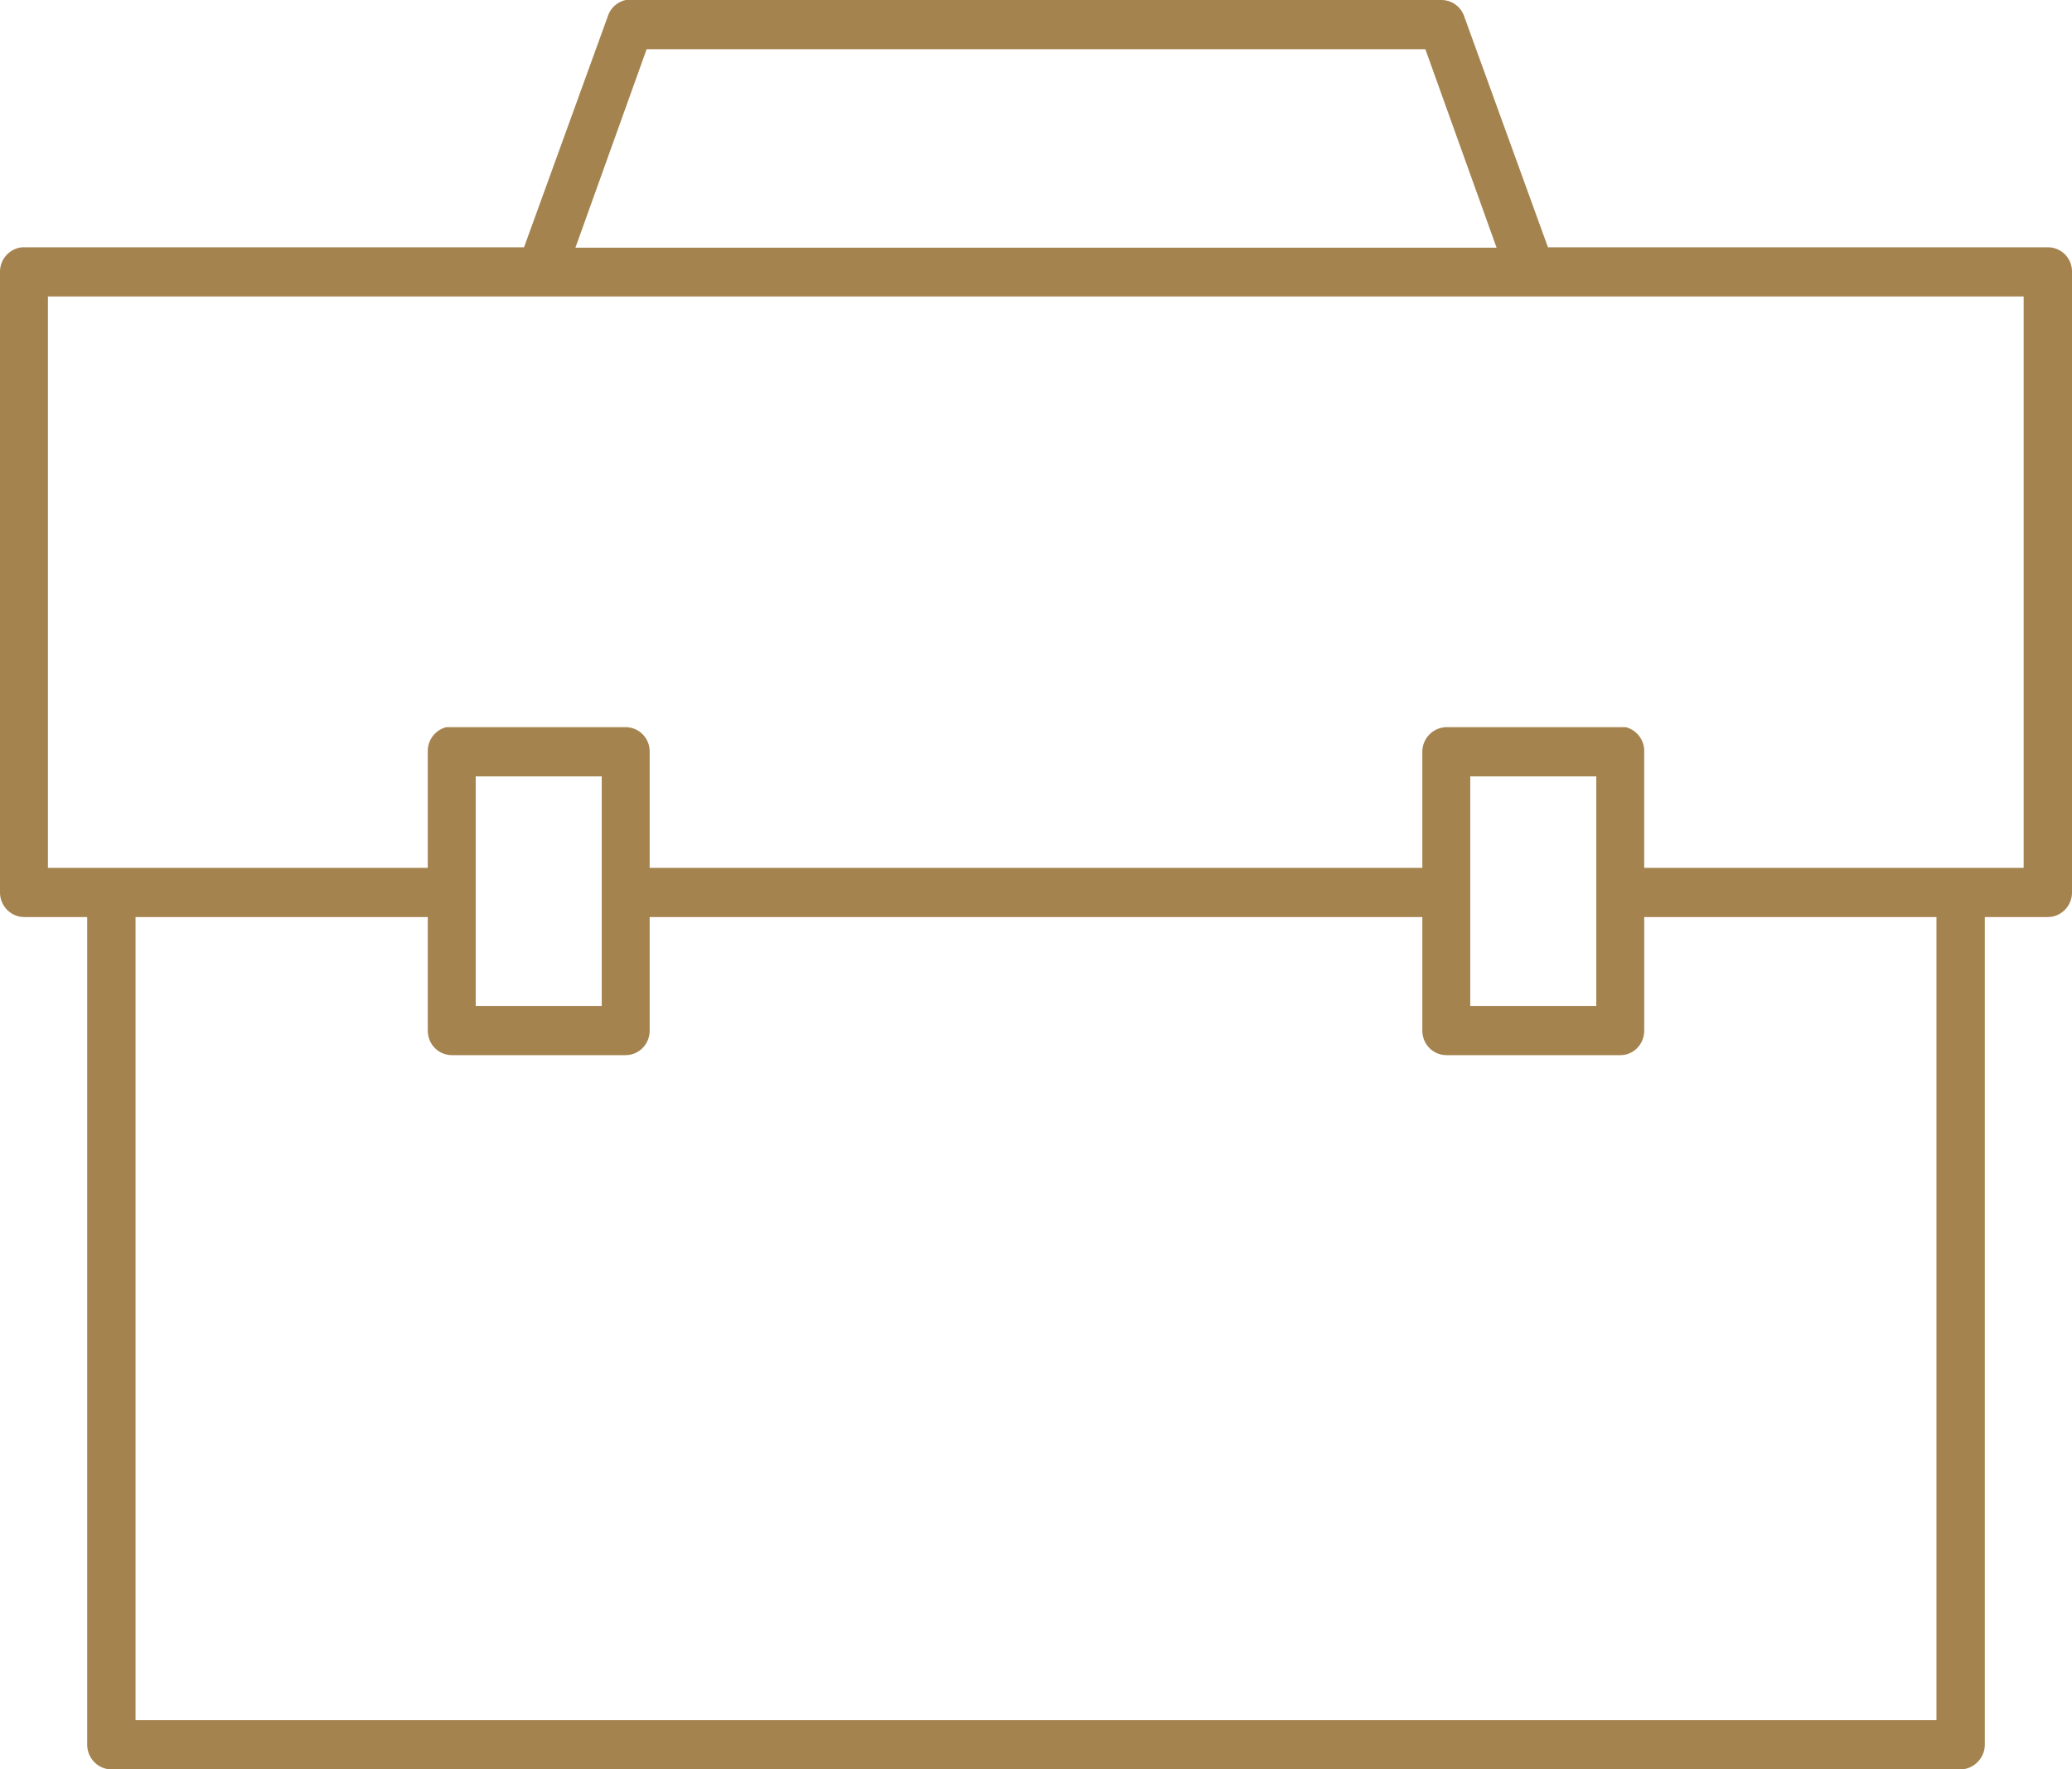 <svg viewBox="0 0 48 41" fill="none" xmlns="http://www.w3.org/2000/svg"><path d="M14.5 0a.56.56 0 0 0-.42.38l-1.94 5.35h-11.63a.57.57 0 0 0-.51.57v14.38c0 .31.25.57.56.57h1.46v19.18c0 .31.25.57.56.57h42.84c.3 0 .56-.26.56-.57v-19.18h1.46c.31 0 .56-.26.56-.57v-14.38a.56.56 0 0 0-.56-.57h-11.58l-1.94-5.35a.56.56 0 0 0-.52-.38h-18.9Zm.48 1.14h18.04l1.65 4.6h-21.34l1.65-4.6Zm-13.86 5.73h45.76v13.24h-8.79v-2.69a.57.57 0 0 0-.43-.57h-4.15a.57.57 0 0 0-.56.57v2.69h-17.9v-2.69a.56.56 0 0 0-.56-.57h-4.15a.57.57 0 0 0-.43.57v2.69h-8.8v-13.24Zm9.9 11.12h2.92v5.32h-2.92v-5.32Zm23.04 0h2.92v5.32h-2.92v-5.32Zm-30.92 3.26h6.77v2.63c0 .32.25.57.56.57h4.02c.31 0 .56-.25.56-.57v-2.63h17.9v2.63c0 .32.25.57.56.57h4.03c.3 0 .55-.25.55-.57v-2.63h6.77v18.61h-41.72v-18.61Z" fill="#A4834E"/></svg>